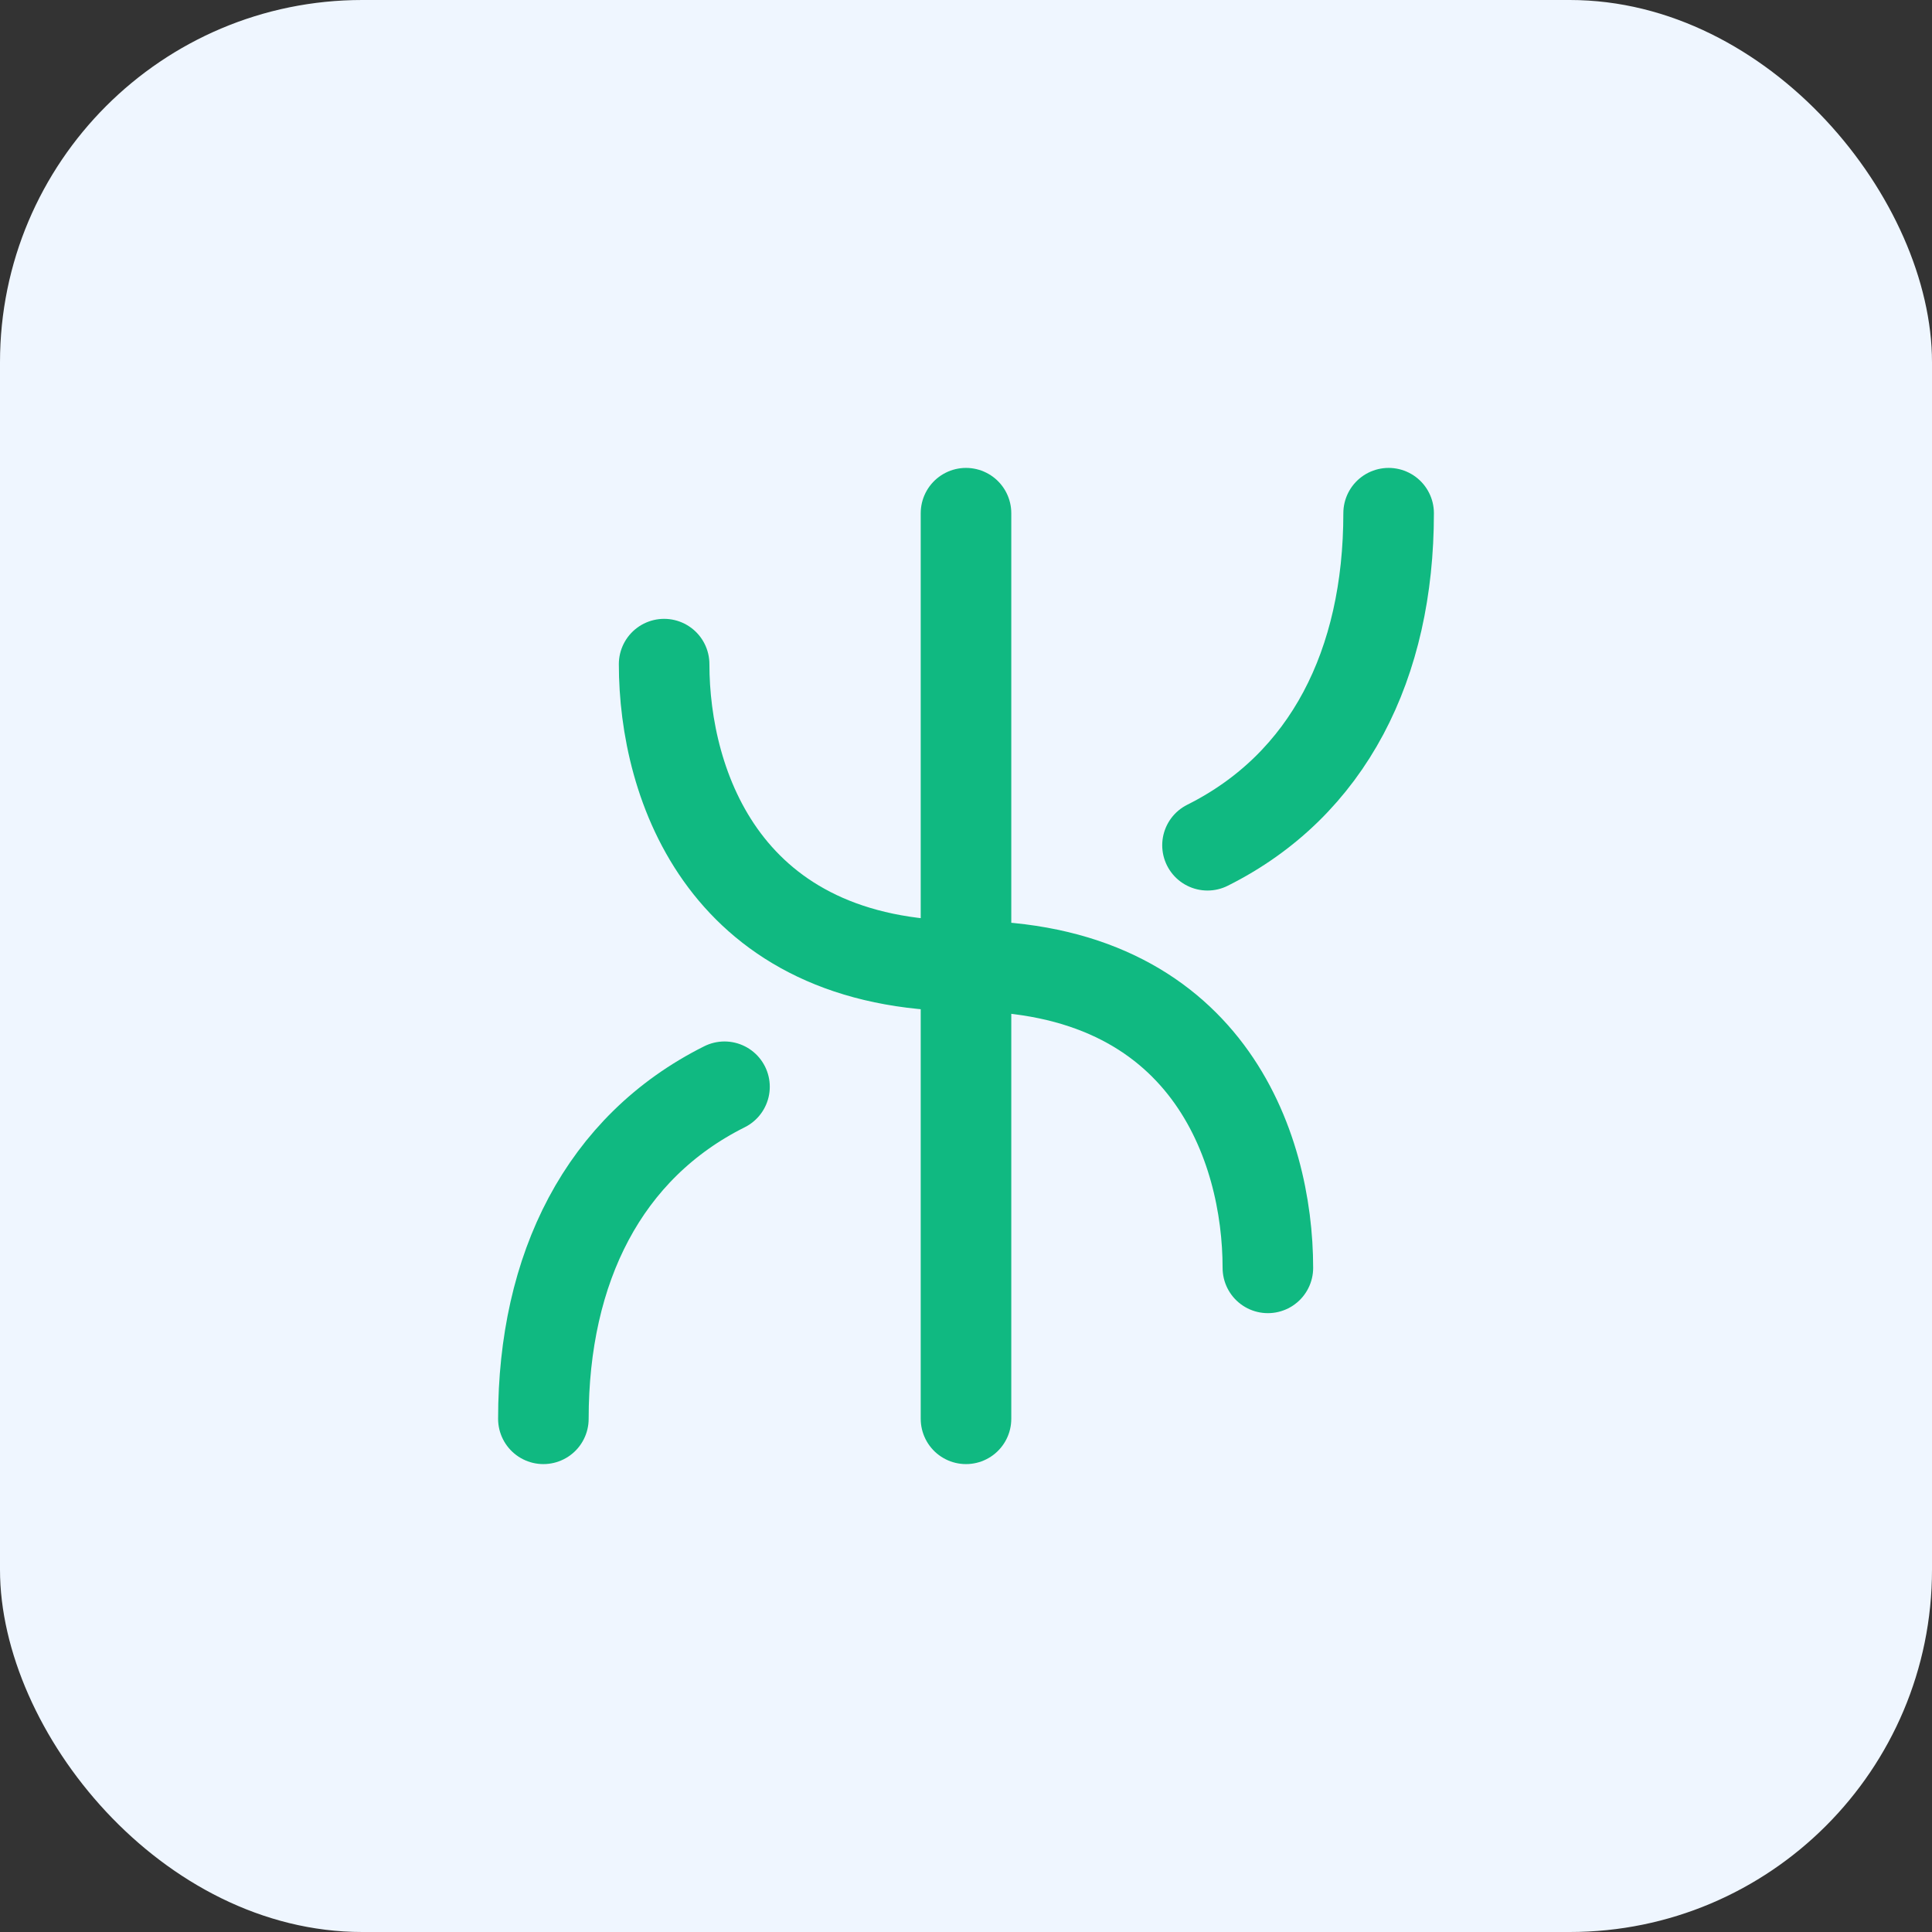 <svg width="512" height="512" viewBox="0 0 512 512" fill="none" xmlns="http://www.w3.org/2000/svg">
<rect x="0" y="0" width="512" height="512" fill="#333333" stroke="none"/>
<rect width="512" height="512" rx="96" fill="#EFF6FF"/>
<path d="M256 136V376" stroke="#10B981" stroke-width="24" stroke-linecap="round"/>
<path d="M256 256C192 256 176 208 176 176" stroke="#10B981" stroke-width="24" stroke-linecap="round"/>
<path d="M256 256C320 256 336 304 336 336" stroke="#10B981" stroke-width="24" stroke-linecap="round"/>
<path d="M192 288C160 304 144 336 144 376" stroke="#10B981" stroke-width="24" stroke-linecap="round"/>
<path d="M320 224C352 208 368 176 368 136" stroke="#10B981" stroke-width="24" stroke-linecap="round"/>
</svg>
